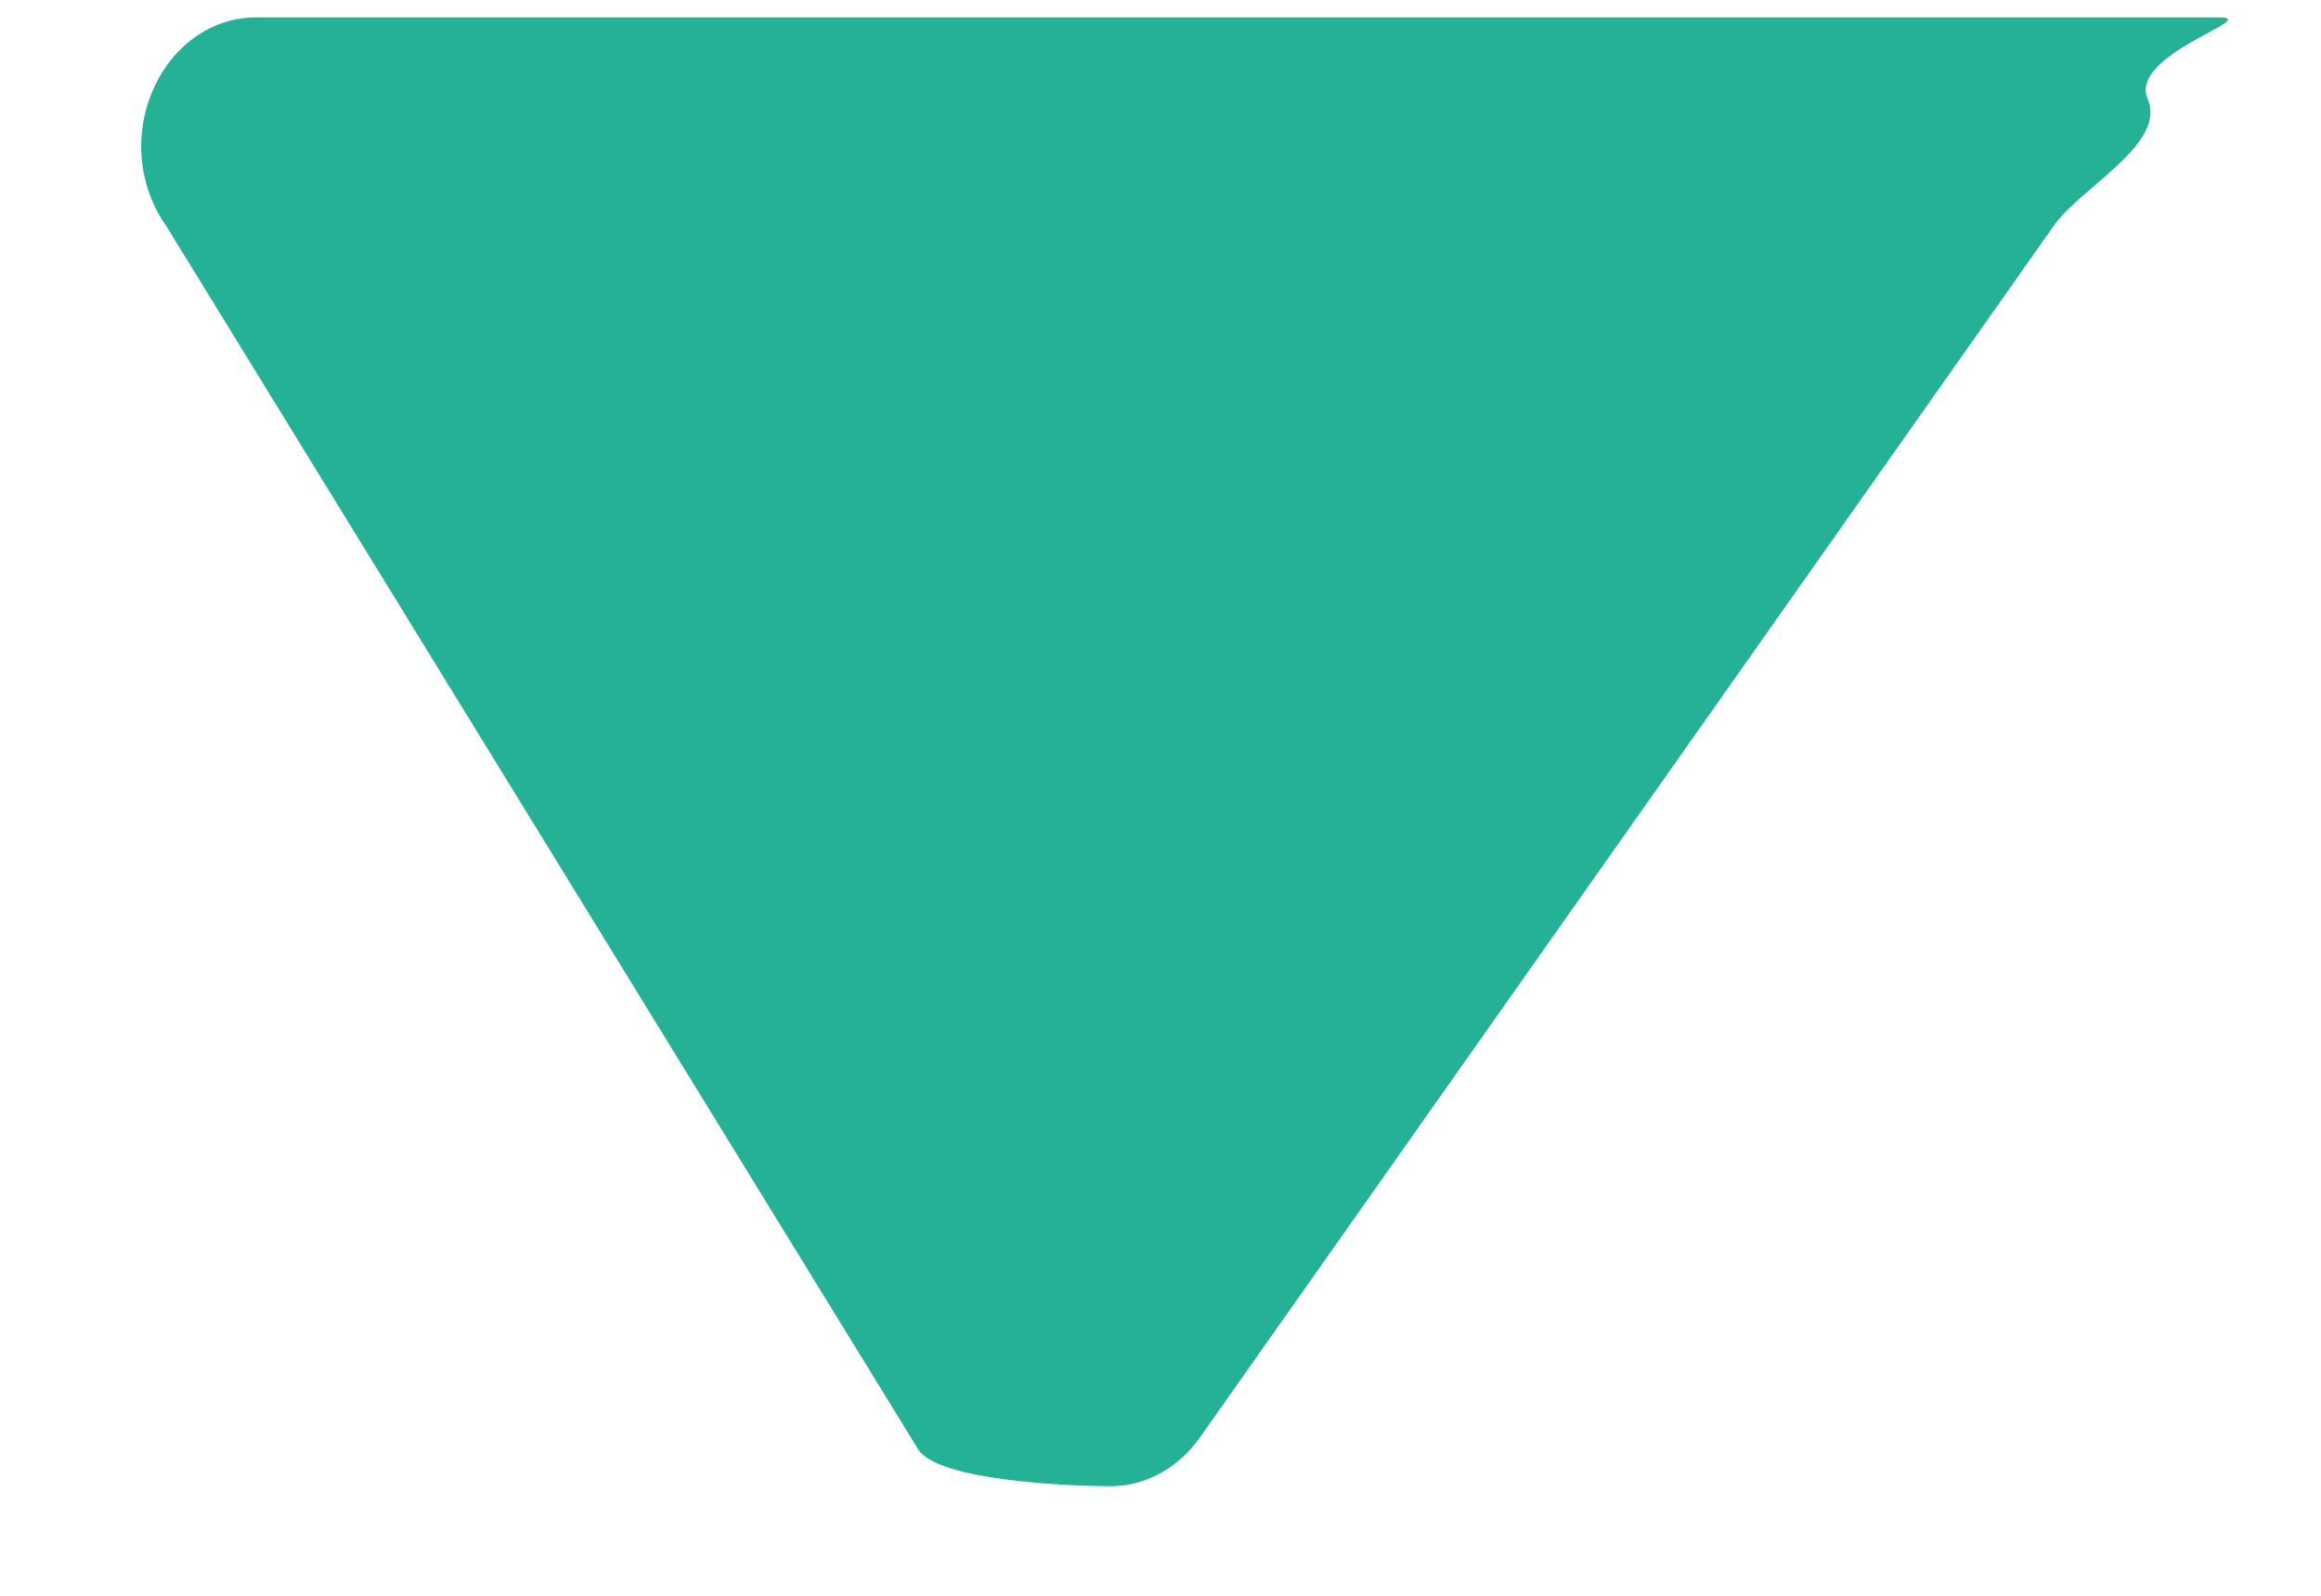 ﻿<?xml version="1.0" encoding="utf-8"?>
<svg version="1.1" xmlns:xlink="http://www.w3.org/1999/xlink" width="16px" height="11px" xmlns="http://www.w3.org/2000/svg">
  <g transform="matrix(1 0 0 1 -93 -116 )">
    <path d="M 1.054 0.621  C 1.188 0.314  1.459 0.12  1.764 0.12  L 15.297 0.12  C 15.602 0.12  14.671 0.373  14.805 0.682  C 14.938 0.991  14.348 1.287  14.158 1.556  L 8.273 9.907  C 8.123 10.12  7.895 10.245  7.654 10.245  C 7.41 10.245  6.487 10.212  6.334 9.998  L 1.145 1.556  C 0.955 1.287  0.92 0.928  1.054 0.621  Z " fill-rule="nonzero" fill="#25b195" stroke="none" transform="matrix(1 0 0 1 93 116 )" />
  </g>
</svg>